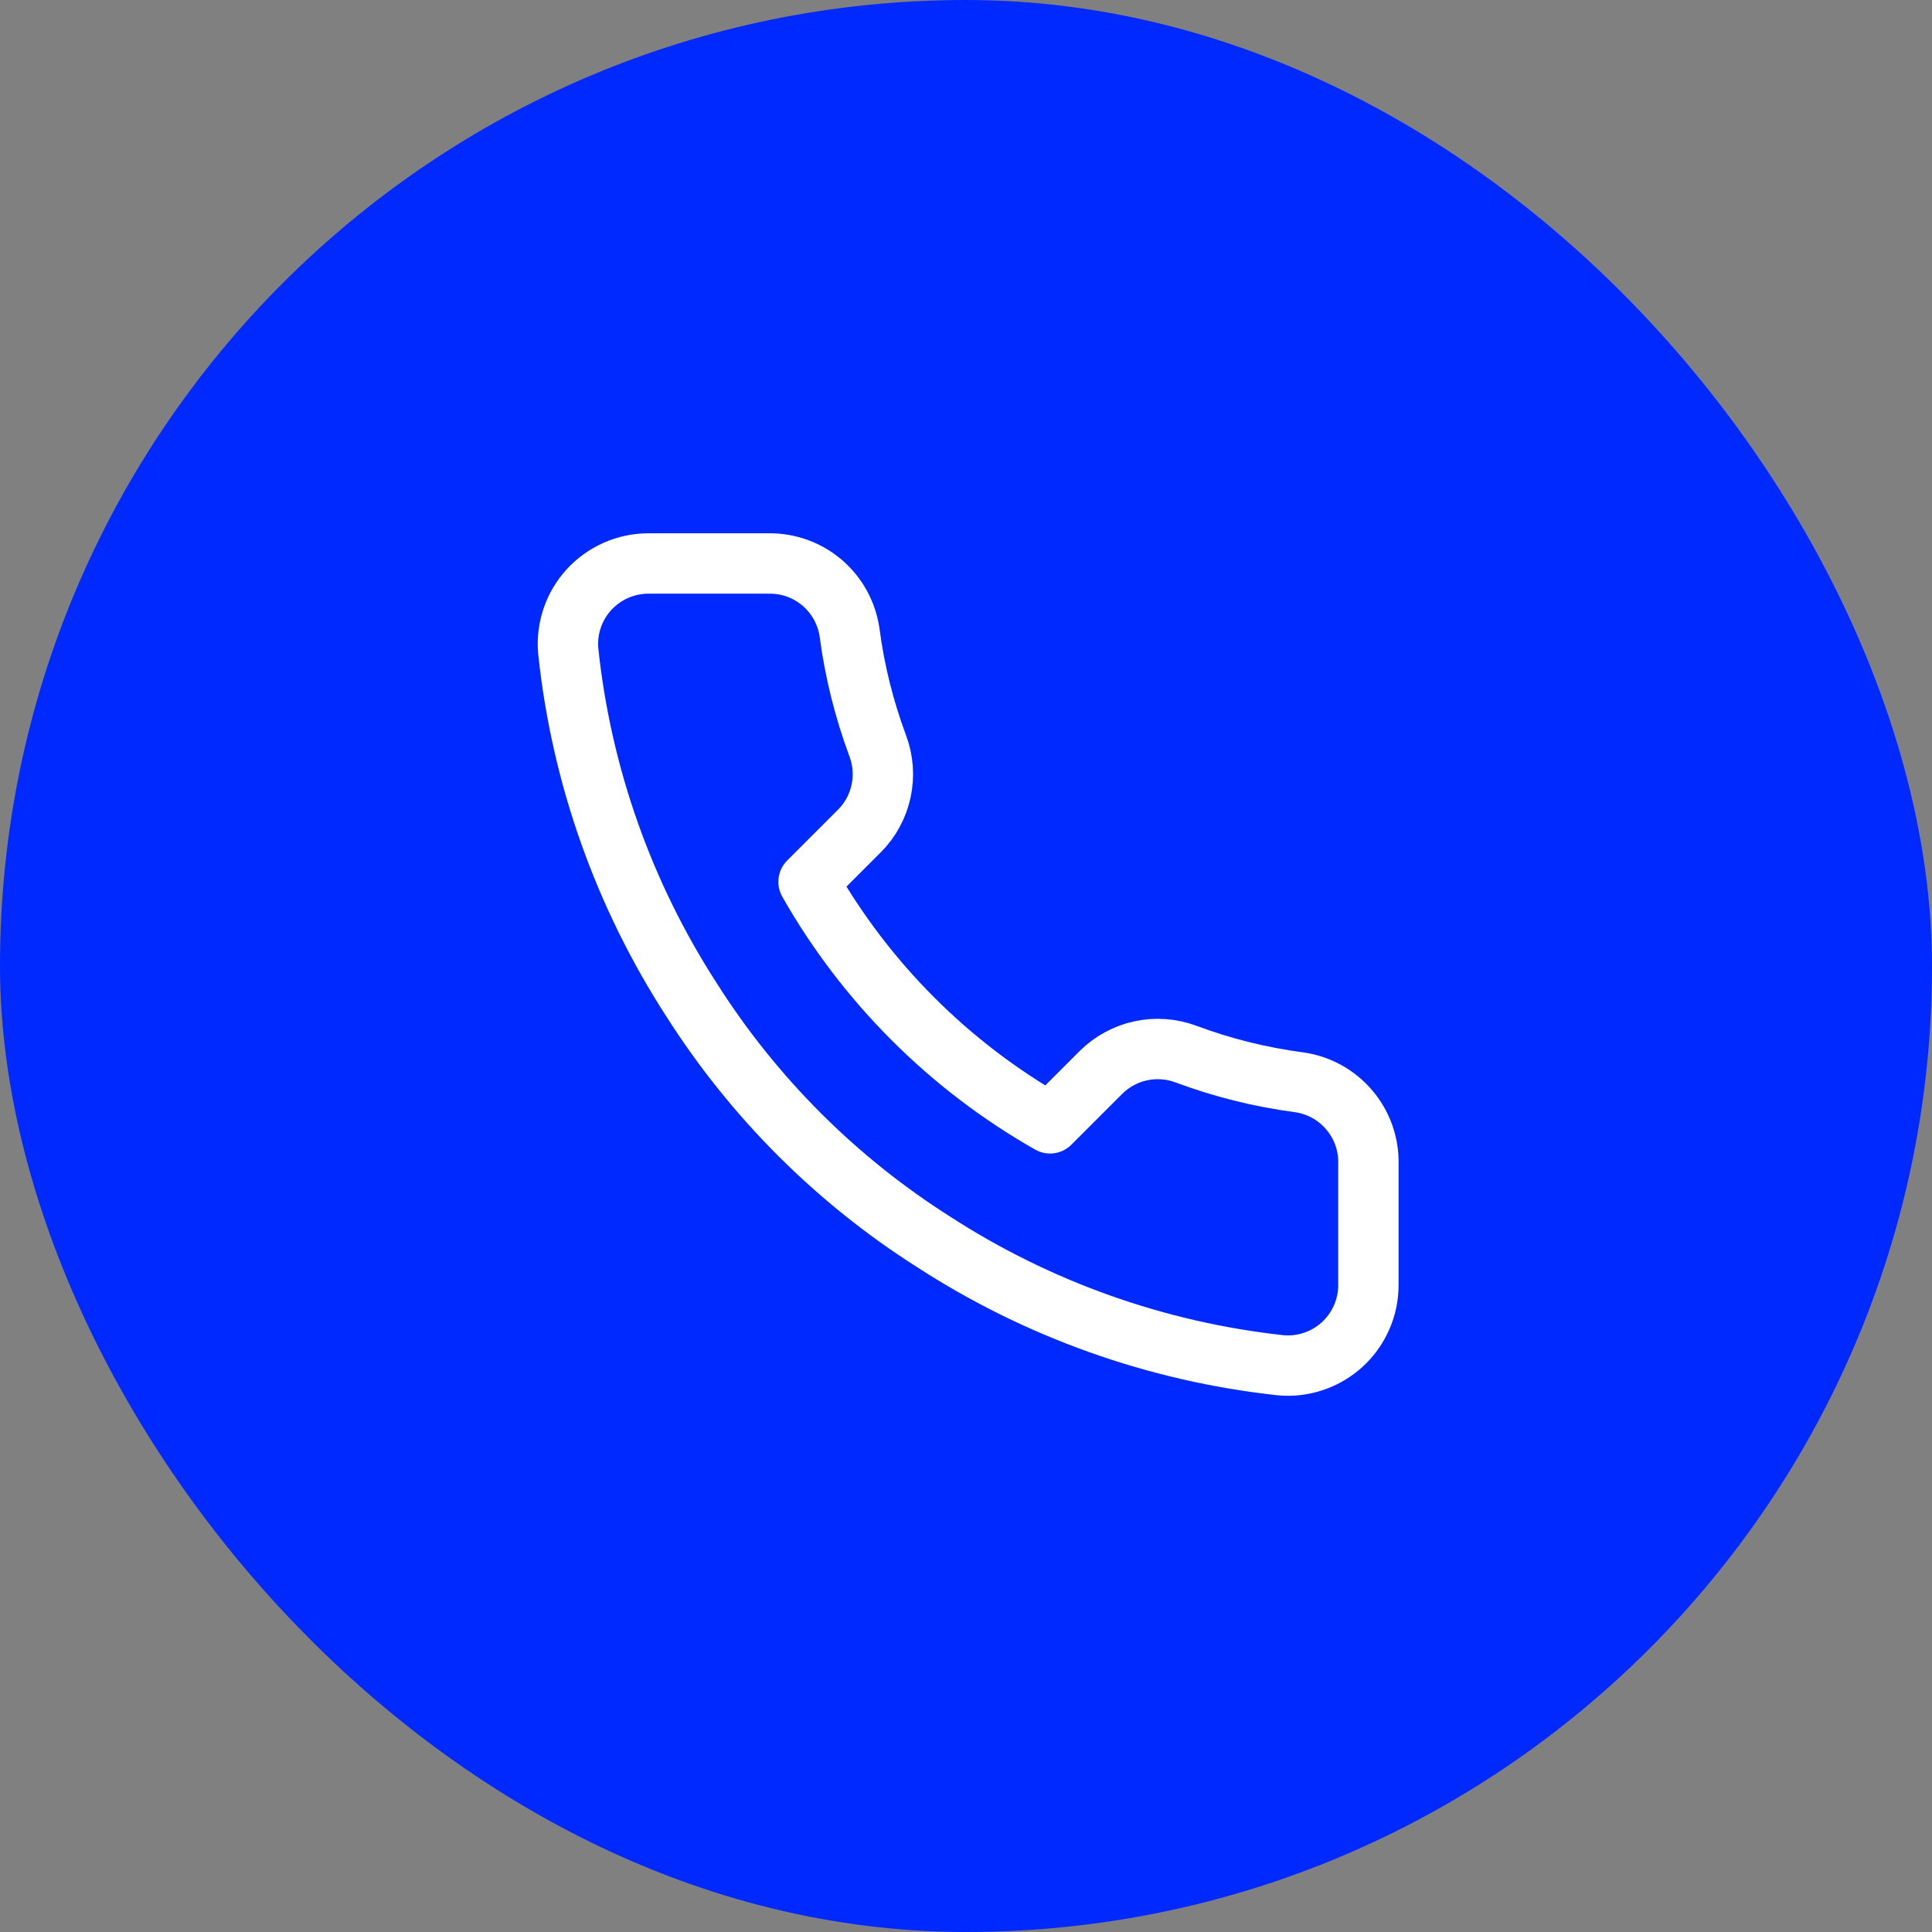 <svg width="32" height="32" viewBox="0 0 32 32" fill="none" xmlns="http://www.w3.org/2000/svg">
<rect x="0" y="0" width="32" height="32" fill="#808080" stroke="none"/>
<rect width="32" height="32" rx="16" fill="#0029FF"/>
<g clip-path="url(#clip0_637_4688)">
<path d="M22.665 19.28V21.28C22.666 21.465 22.628 21.649 22.553 21.819C22.479 21.989 22.37 22.142 22.233 22.268C22.096 22.393 21.935 22.489 21.759 22.548C21.583 22.608 21.397 22.63 21.212 22.613C19.16 22.39 17.19 21.689 15.458 20.566C13.848 19.543 12.482 18.177 11.458 16.566C10.332 14.827 9.63 12.847 9.412 10.786C9.395 10.602 9.417 10.416 9.476 10.241C9.535 10.065 9.63 9.904 9.755 9.767C9.88 9.631 10.031 9.522 10.201 9.447C10.37 9.372 10.553 9.333 10.738 9.333H12.738C13.062 9.33 13.376 9.444 13.621 9.655C13.866 9.866 14.026 10.159 14.072 10.48C14.156 11.12 14.313 11.748 14.538 12.353C14.628 12.592 14.647 12.851 14.594 13.1C14.541 13.35 14.418 13.579 14.238 13.76L13.392 14.606C14.341 16.275 15.723 17.657 17.392 18.606L18.238 17.76C18.42 17.581 18.648 17.457 18.898 17.404C19.147 17.351 19.406 17.37 19.645 17.46C20.25 17.685 20.878 17.842 21.518 17.926C21.842 17.972 22.138 18.135 22.349 18.385C22.561 18.634 22.673 18.953 22.665 19.28Z" stroke="white" stroke-linecap="round" stroke-linejoin="round"/>
</g>
<defs>
<clipPath id="clip0_637_4688">
<rect width="16" height="16" fill="white" transform="translate(8 8)"/>
</clipPath>
</defs>
</svg>
